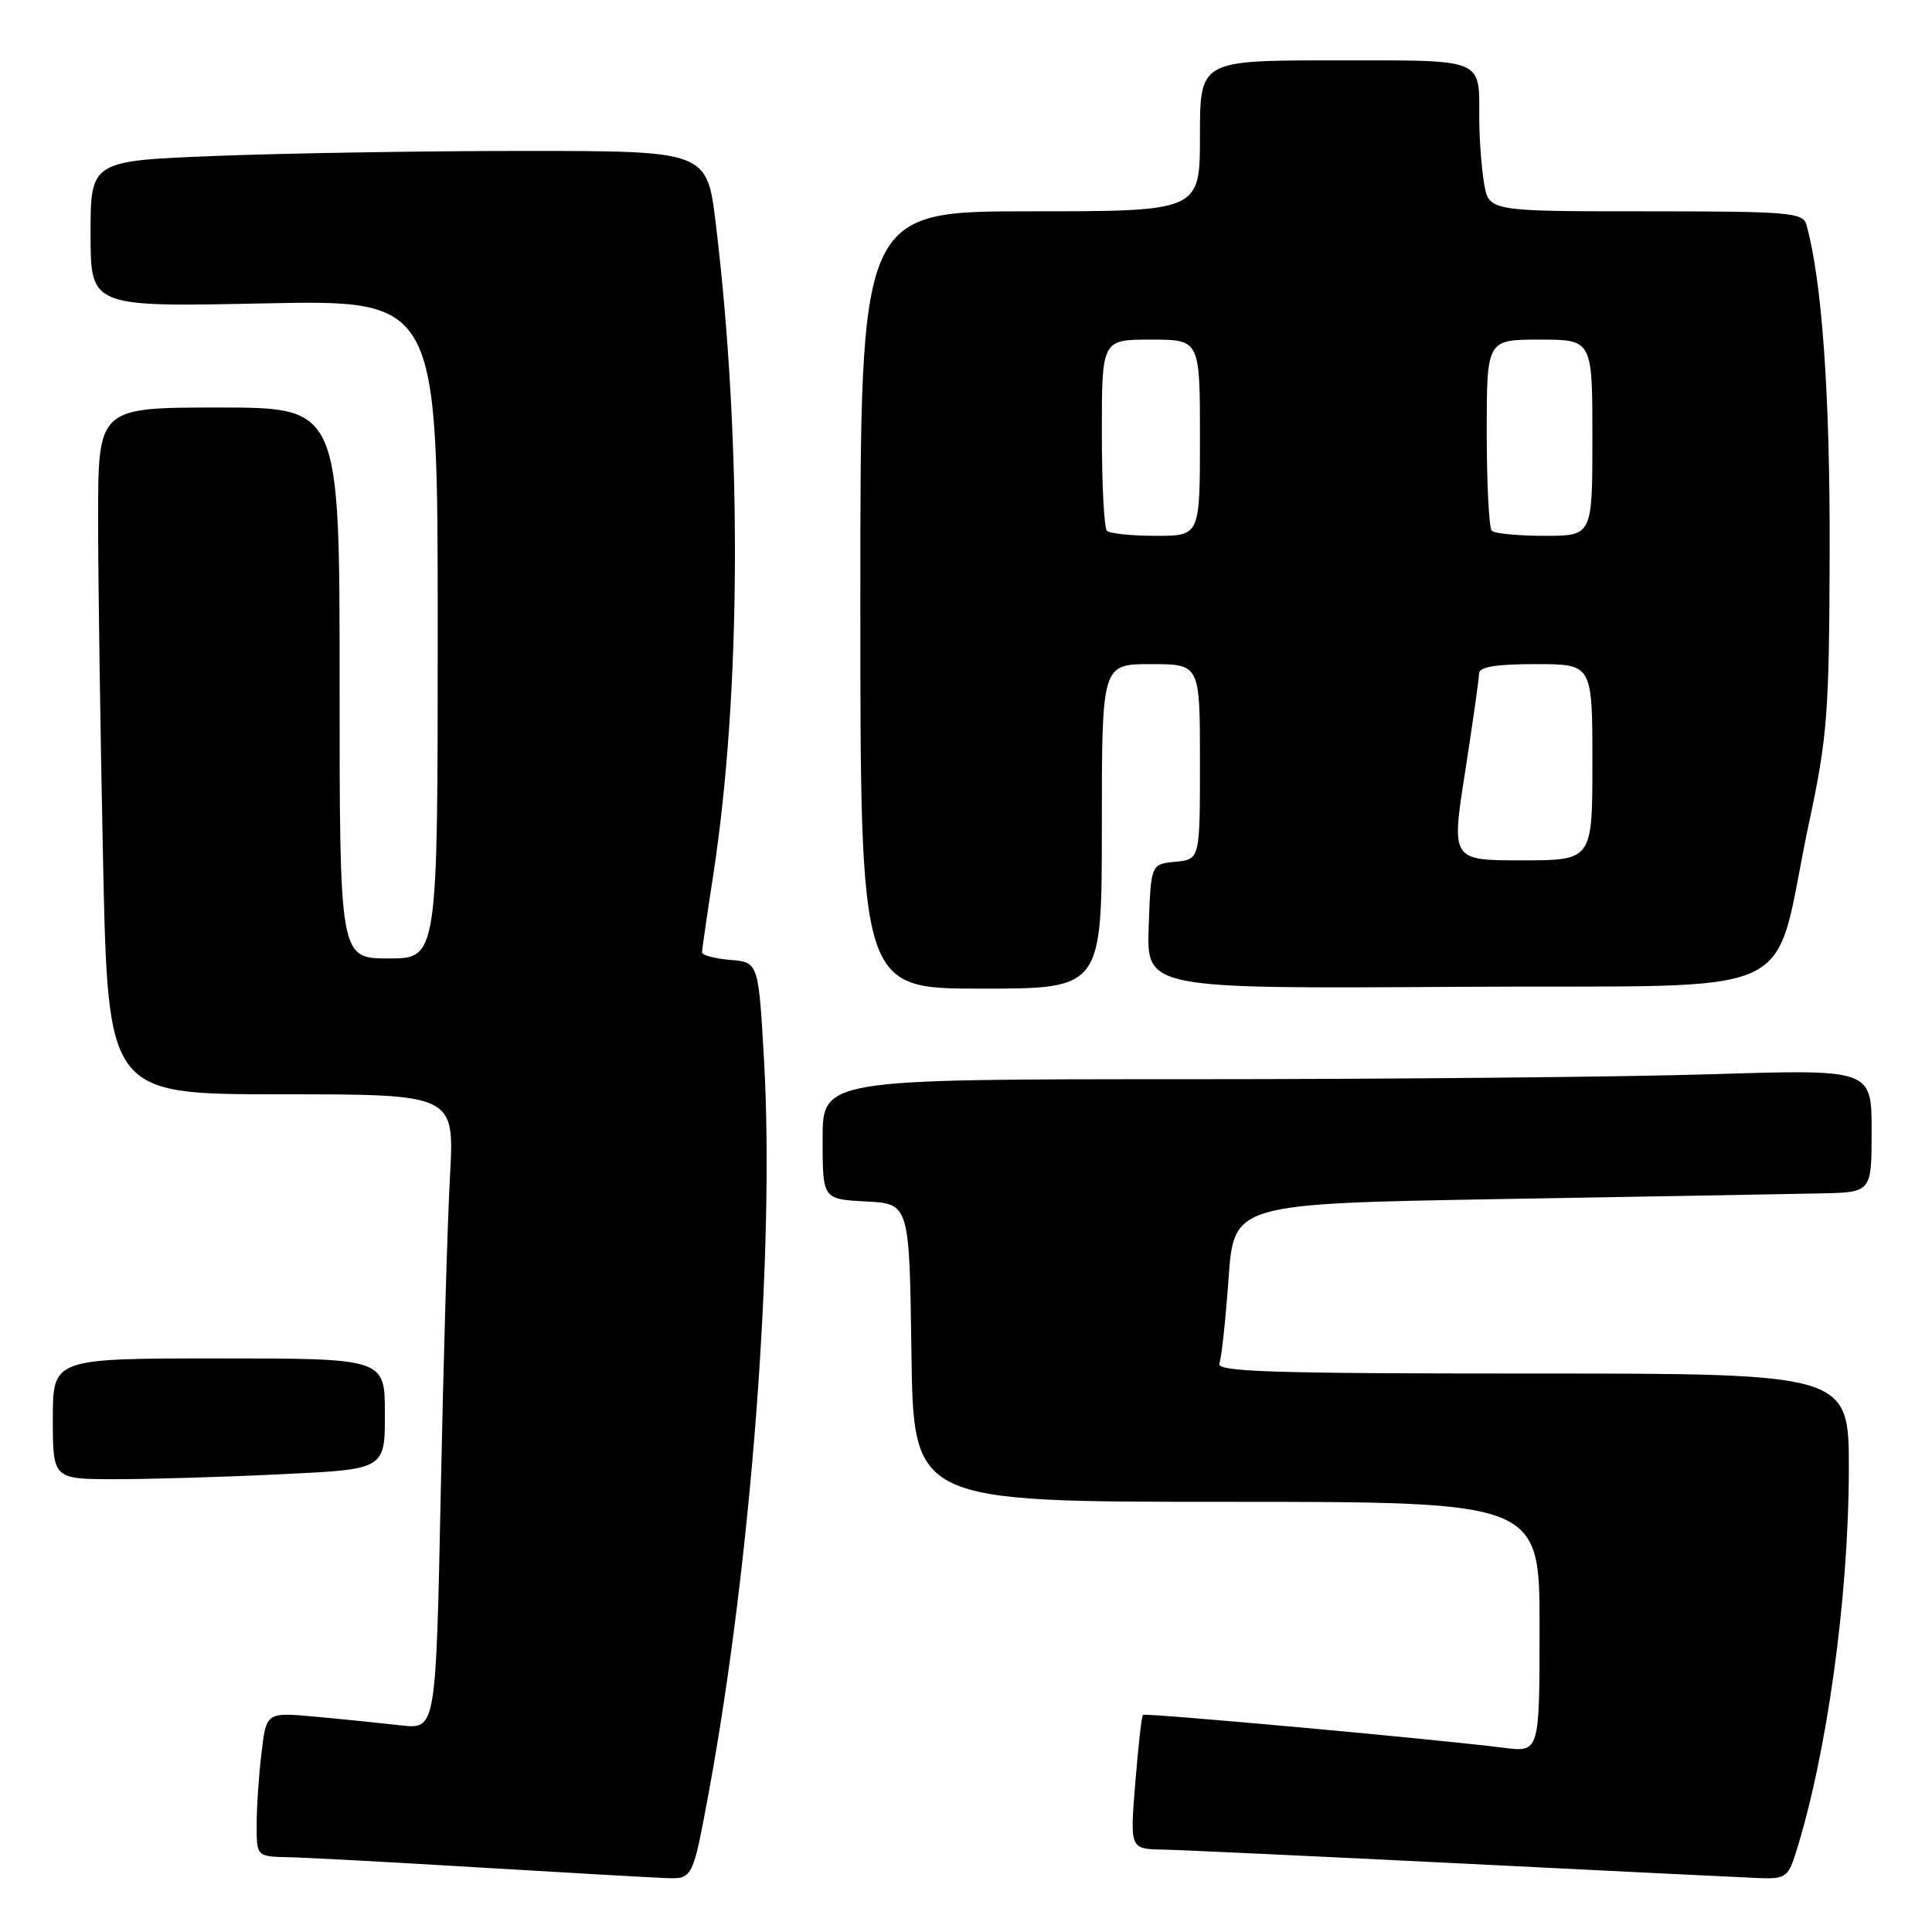 <?xml version="1.0" encoding="UTF-8" standalone="no"?>
<!DOCTYPE svg PUBLIC "-//W3C//DTD SVG 1.1//EN" "http://www.w3.org/Graphics/SVG/1.1/DTD/svg11.dtd" >
<svg xmlns="http://www.w3.org/2000/svg" xmlns:xlink="http://www.w3.org/1999/xlink" version="1.1" viewBox="0 0 256 256">
 <g >
 <path fill="currentColor"
d=" M 93.87 237.75 C 99.54 207.11 102.67 165.81 101.24 140.50 C 100.50 127.50 100.50 127.50 96.75 127.19 C 94.69 127.02 93.01 126.57 93.02 126.19 C 93.03 125.81 93.69 121.22 94.50 116.00 C 98.21 91.89 98.35 58.77 94.86 29.75 C 93.69 20.00 93.69 20.00 69.50 20.00 C 56.20 20.00 37.82 20.30 28.66 20.66 C 12.00 21.31 12.00 21.31 12.00 31.00 C 12.00 40.68 12.00 40.68 35.00 40.20 C 58.00 39.73 58.00 39.73 58.00 83.36 C 58.00 127.00 58.00 127.00 51.50 127.00 C 45.00 127.00 45.00 127.00 45.00 90.50 C 45.00 54.00 45.00 54.00 29.00 54.00 C 13.00 54.00 13.00 54.00 13.00 68.75 C 13.00 76.86 13.30 97.34 13.66 114.25 C 14.32 145.00 14.32 145.00 37.27 145.00 C 60.22 145.00 60.22 145.00 59.63 155.75 C 59.30 161.66 58.75 180.60 58.40 197.83 C 57.76 229.15 57.76 229.15 53.13 228.62 C 50.58 228.33 45.53 227.81 41.90 227.48 C 35.29 226.87 35.29 226.87 34.66 232.19 C 34.30 235.11 34.01 239.41 34.01 241.75 C 34.00 246.00 34.00 246.00 38.25 246.09 C 40.59 246.14 51.95 246.75 63.50 247.45 C 75.05 248.14 86.14 248.77 88.14 248.85 C 91.78 249.00 91.78 249.00 93.87 237.75 Z  M 237.88 245.75 C 242.05 232.65 244.95 211.78 244.98 194.75 C 245.00 182.00 245.00 182.00 203.03 182.00 C 168.45 182.00 161.15 181.77 161.57 180.67 C 161.86 179.93 162.40 174.87 162.79 169.42 C 163.50 159.50 163.50 159.50 199.00 158.88 C 218.53 158.55 237.54 158.21 241.25 158.13 C 248.00 158.00 248.00 158.00 248.00 149.84 C 248.00 141.68 248.00 141.68 226.84 142.34 C 215.20 142.70 183.93 143.00 157.34 143.00 C 109.00 143.00 109.00 143.00 109.00 150.95 C 109.00 158.90 109.00 158.90 114.75 159.20 C 120.50 159.50 120.50 159.50 120.77 179.25 C 121.04 199.00 121.04 199.00 162.52 199.00 C 204.00 199.00 204.00 199.00 204.00 215.59 C 204.00 232.19 204.00 232.19 199.25 231.59 C 190.30 230.45 151.73 226.94 151.44 227.23 C 151.27 227.39 150.82 231.46 150.43 236.26 C 149.72 245.00 149.72 245.00 154.11 245.08 C 156.53 245.13 174.47 245.97 194.00 246.94 C 213.53 247.92 231.15 248.78 233.17 248.86 C 236.48 248.99 236.95 248.68 237.88 245.75 Z  M 37.34 195.34 C 51.00 194.69 51.00 194.69 51.00 187.34 C 51.00 180.00 51.00 180.00 29.00 180.00 C 7.00 180.00 7.00 180.00 7.00 188.00 C 7.00 196.00 7.00 196.00 15.34 196.00 C 19.93 196.00 29.83 195.71 37.34 195.34 Z  M 146.00 109.50 C 146.00 88.00 146.00 88.00 152.50 88.00 C 159.00 88.00 159.00 88.00 159.00 100.94 C 159.00 113.87 159.00 113.87 155.75 114.19 C 152.50 114.50 152.50 114.50 152.21 122.76 C 151.92 131.02 151.92 131.02 193.17 130.76 C 240.36 130.46 234.57 133.17 239.71 109.00 C 242.15 97.56 242.38 94.50 242.44 73.00 C 242.49 52.23 241.42 37.12 239.35 29.75 C 238.91 28.16 237.02 28.00 218.06 28.00 C 197.26 28.00 197.26 28.00 196.64 24.25 C 196.30 22.19 196.02 18.40 196.01 15.83 C 195.99 7.59 196.99 8.00 176.89 8.00 C 159.00 8.00 159.00 8.00 159.00 18.00 C 159.00 28.00 159.00 28.00 136.50 28.00 C 114.00 28.00 114.00 28.00 114.00 79.50 C 114.00 131.00 114.00 131.00 130.00 131.00 C 146.00 131.00 146.00 131.00 146.00 109.50 Z  M 194.14 102.25 C 195.14 95.79 195.98 89.94 195.98 89.25 C 196.00 88.36 198.17 88.00 203.50 88.00 C 211.00 88.00 211.00 88.00 211.00 101.00 C 211.00 114.00 211.00 114.00 201.65 114.00 C 192.30 114.00 192.30 114.00 194.14 102.25 Z  M 146.67 70.33 C 146.30 69.97 146.00 64.12 146.00 57.33 C 146.00 45.00 146.00 45.00 152.50 45.00 C 159.00 45.00 159.00 45.00 159.00 58.00 C 159.00 71.00 159.00 71.00 153.17 71.00 C 149.96 71.00 147.03 70.70 146.67 70.33 Z  M 197.67 70.33 C 197.30 69.97 197.00 64.12 197.00 57.33 C 197.00 45.00 197.00 45.00 204.00 45.00 C 211.00 45.00 211.00 45.00 211.00 58.00 C 211.00 71.00 211.00 71.00 204.67 71.00 C 201.18 71.00 198.03 70.70 197.67 70.33 Z "/>
</g>
</svg>
